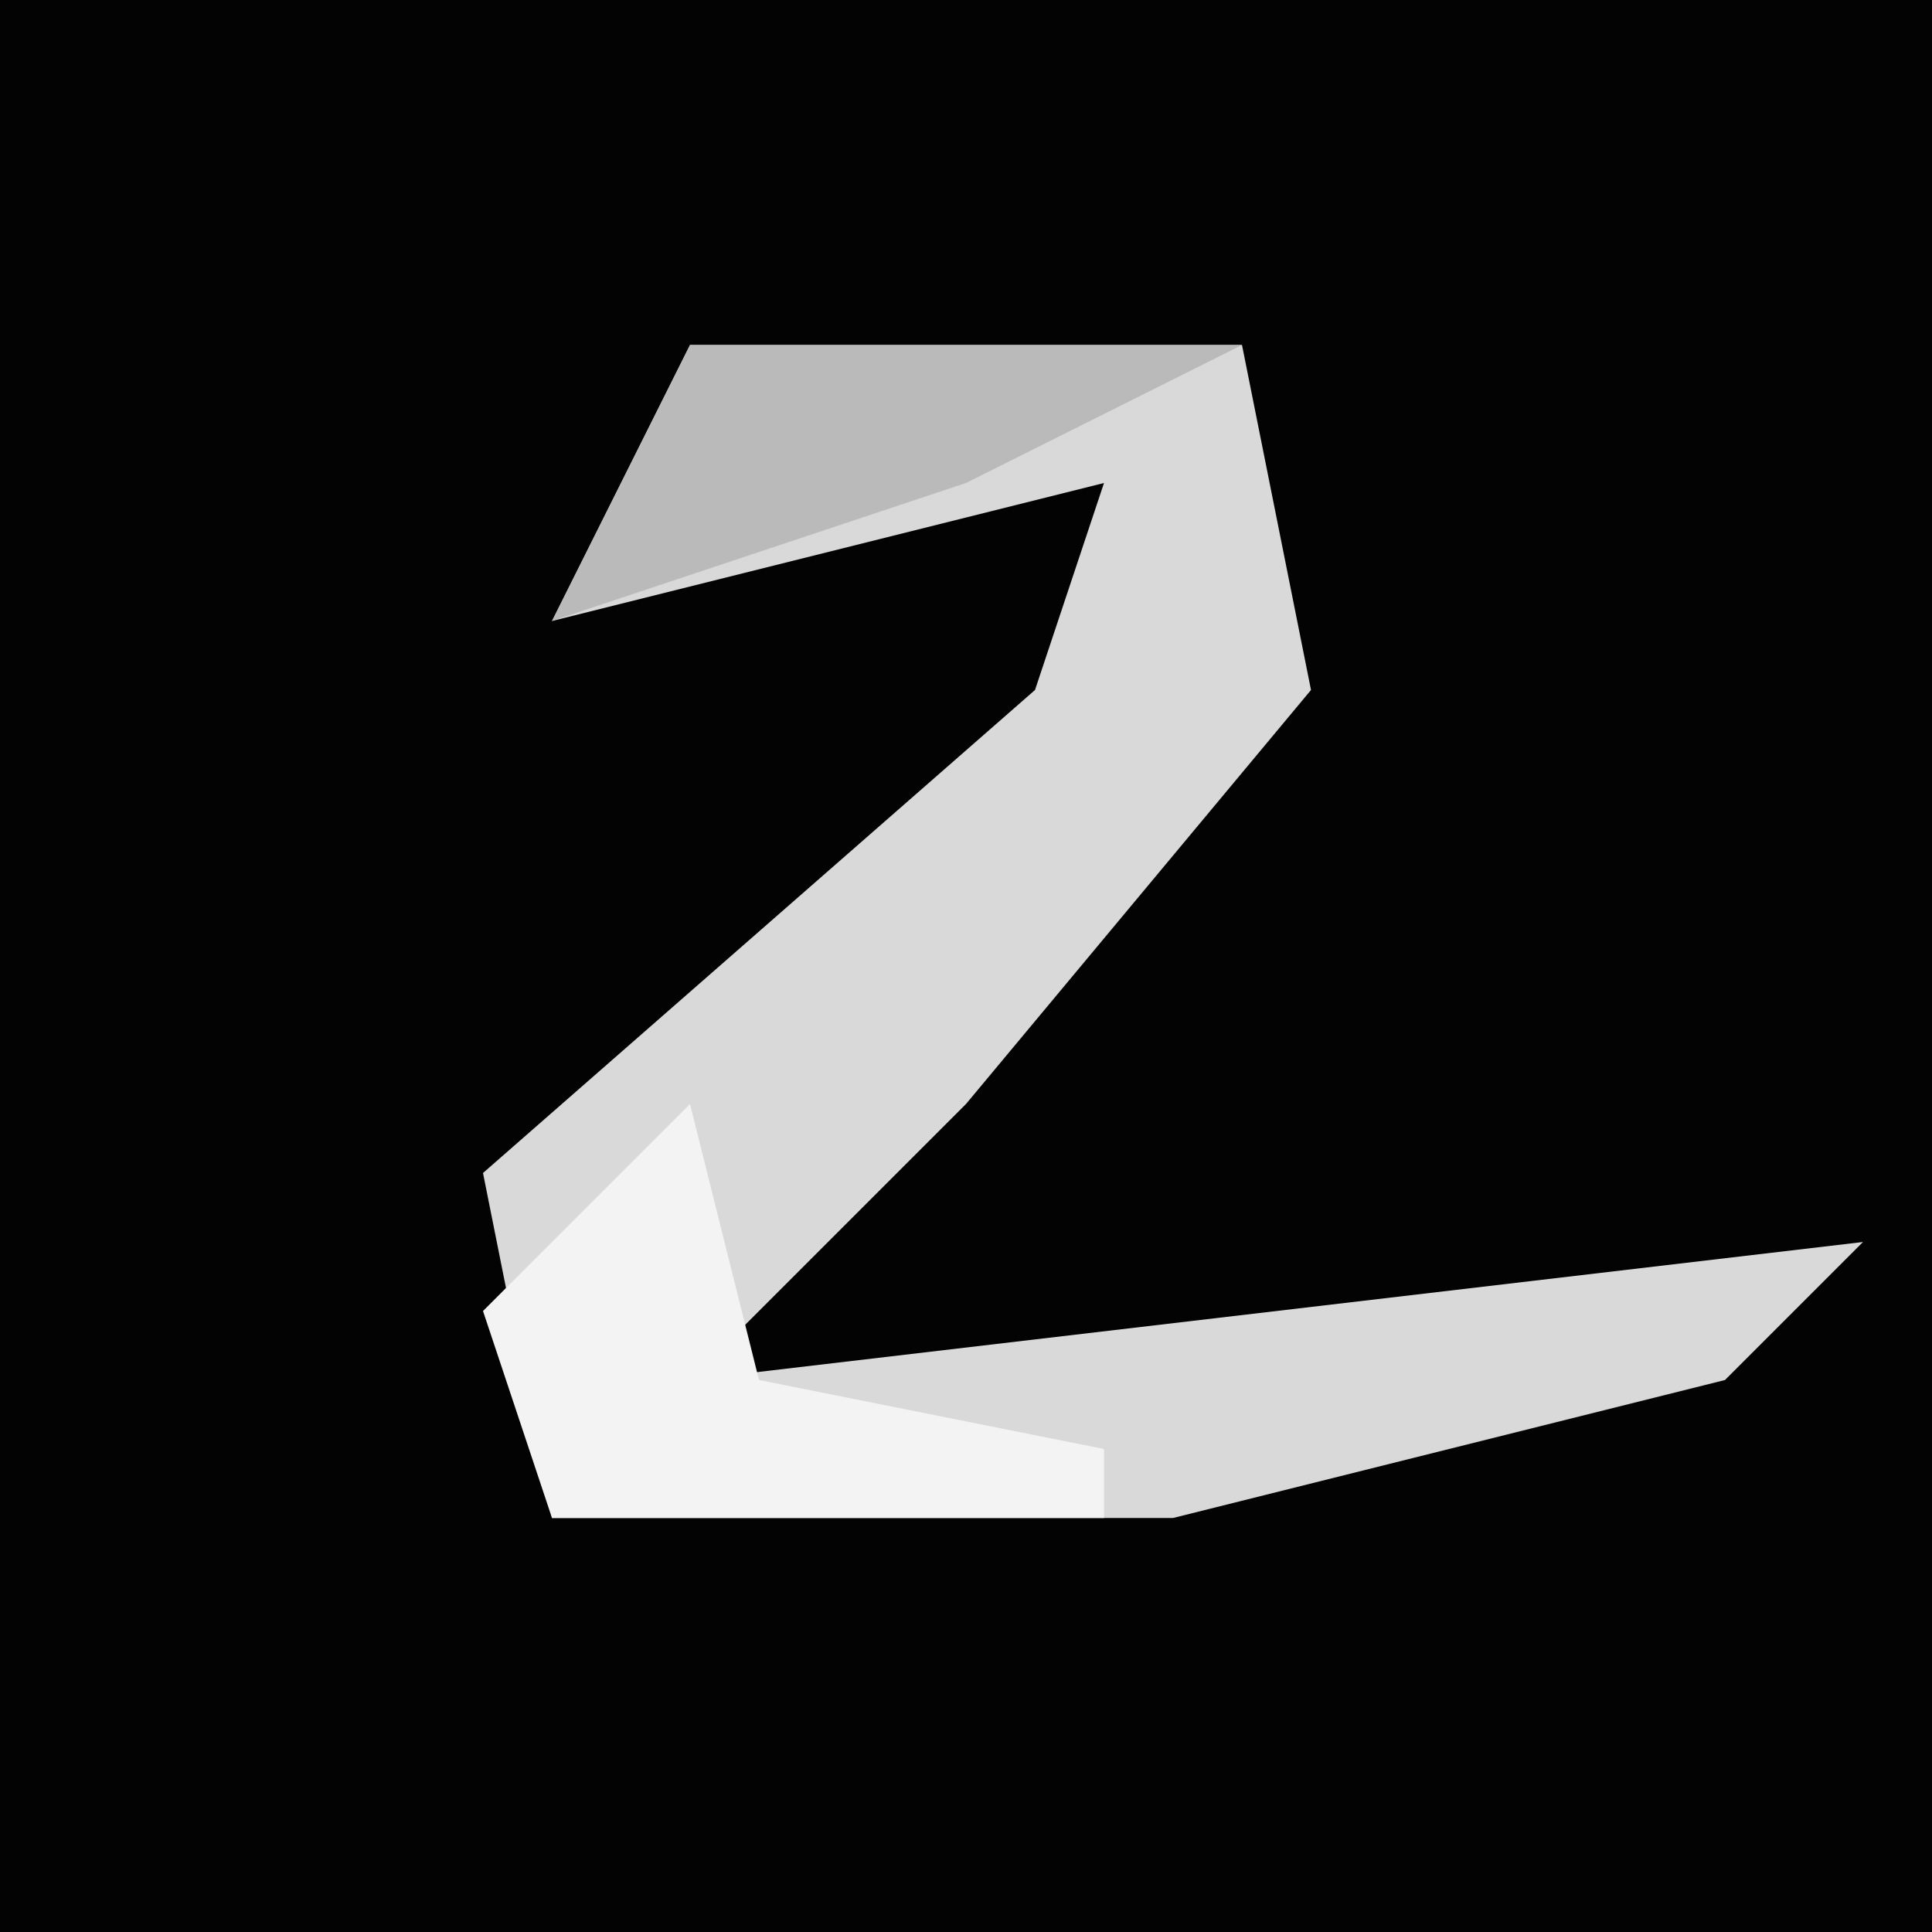 <?xml version="1.0" encoding="UTF-8"?>
<svg version="1.1" xmlns="http://www.w3.org/2000/svg" width="28" height="28">
<path d="M0,0 L28,0 L28,28 L0,28 Z " fill="#030303" transform="translate(0,0)"/>
<path d="M0,0 L8,0 L9,5 L4,11 L0,15 L17,13 L15,15 L7,17 L-2,17 L-3,12 L5,5 L6,2 L-2,4 Z " fill="#D9D9D9" transform="translate(10,5)"/>
<path d="M0,0 L1,4 L6,5 L6,6 L-2,6 L-3,3 Z " fill="#F3F3F3" transform="translate(10,16)"/>
<path d="M0,0 L8,0 L4,2 L-2,4 Z " fill="#BABABA" transform="translate(10,5)"/>
</svg>
